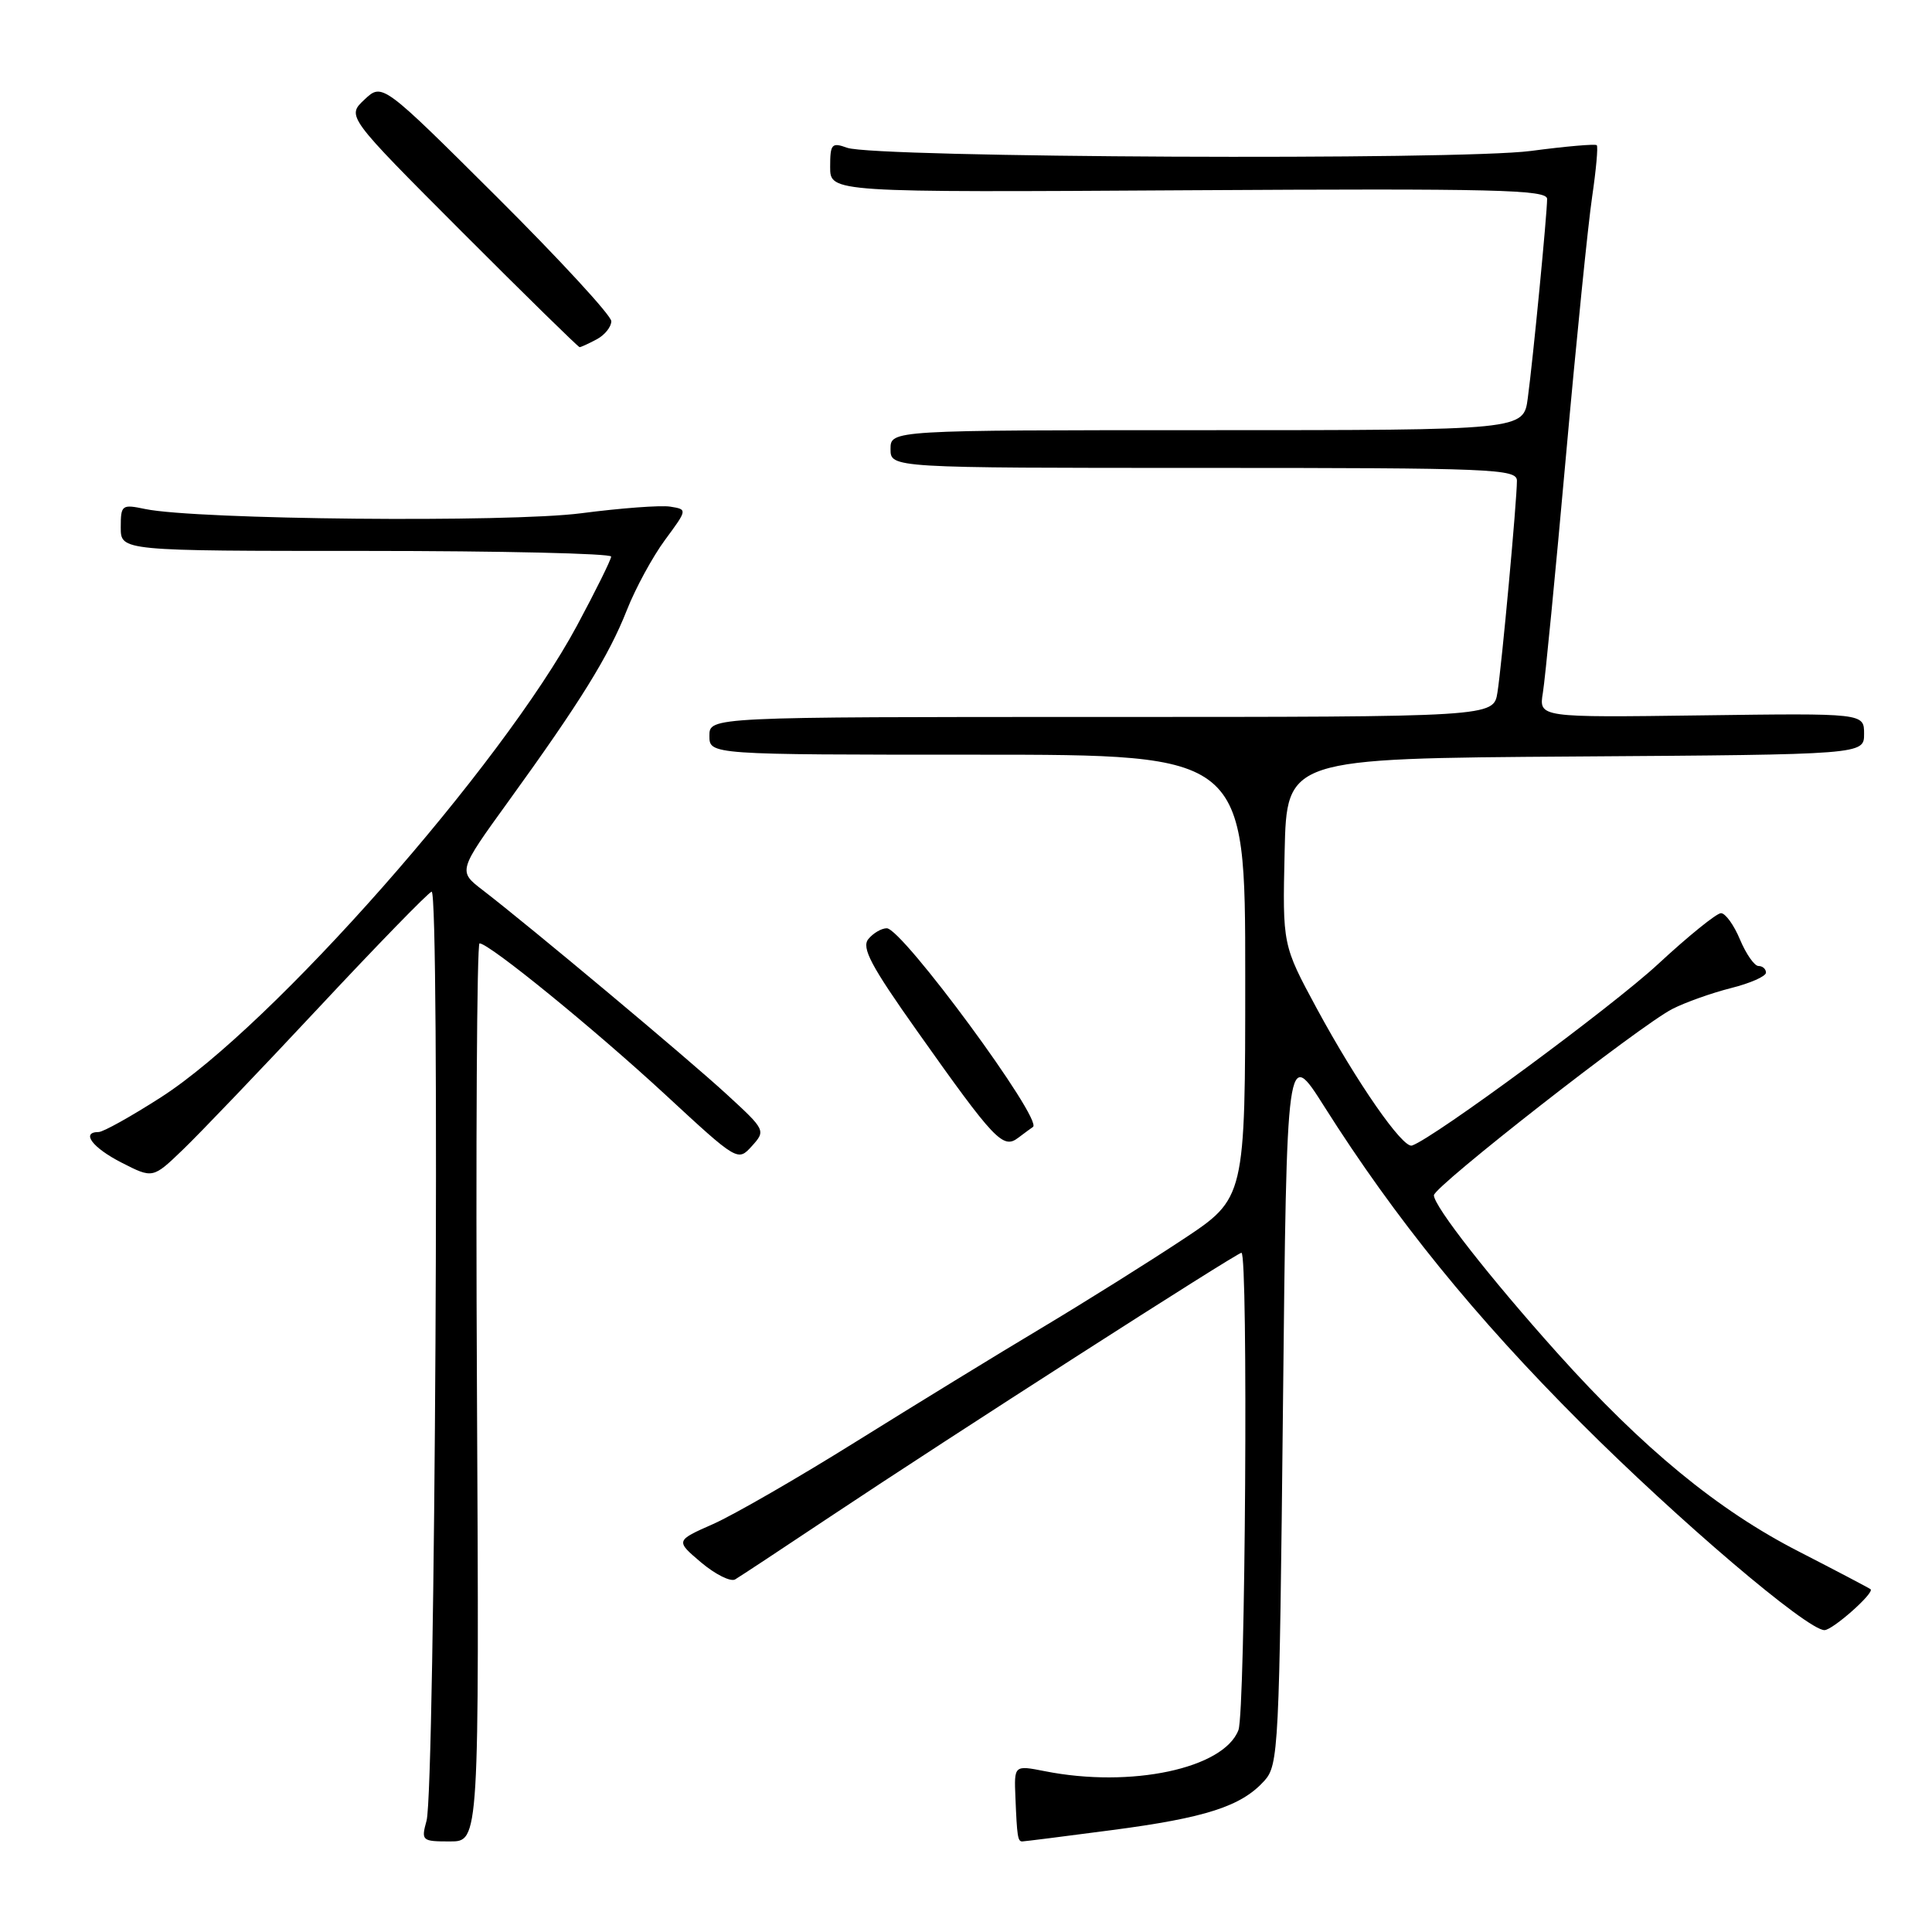 <?xml version="1.0" encoding="UTF-8" standalone="no"?>
<!DOCTYPE svg PUBLIC "-//W3C//DTD SVG 1.1//EN" "http://www.w3.org/Graphics/SVG/1.1/DTD/svg11.dtd" >
<svg xmlns="http://www.w3.org/2000/svg" xmlns:xlink="http://www.w3.org/1999/xlink" version="1.1" viewBox="0 0 256 256">
 <g >
 <path fill="currentColor"
d=" M 63.20 184.50 C 63.03 151.78 63.19 125.00 63.54 125.00 C 64.82 125.00 78.70 136.31 88.13 145.02 C 97.75 153.92 97.76 153.92 99.63 151.86 C 101.48 149.81 101.44 149.73 96.30 145.01 C 91.14 140.26 70.29 122.82 63.98 117.96 C 60.68 115.43 60.68 115.43 67.40 106.14 C 76.88 93.03 80.67 86.92 83.06 80.85 C 84.20 77.95 86.48 73.76 88.12 71.54 C 91.10 67.50 91.10 67.50 88.80 67.13 C 87.53 66.93 82.22 67.33 77.00 68.01 C 67.35 69.26 26.08 68.86 19.25 67.45 C 16.14 66.80 16.00 66.90 16.00 69.89 C 16.00 73.00 16.00 73.00 48.50 73.00 C 66.38 73.00 80.99 73.34 80.98 73.75 C 80.97 74.16 78.94 78.27 76.47 82.87 C 66.49 101.46 36.09 135.94 21.32 145.40 C 17.38 147.93 13.67 150.00 13.07 150.00 C 10.68 150.00 12.24 152.08 16.12 154.06 C 20.25 156.17 20.25 156.17 24.24 152.33 C 26.44 150.22 34.54 141.75 42.25 133.50 C 49.96 125.25 56.68 118.34 57.19 118.15 C 58.31 117.72 57.66 237.12 56.52 241.25 C 55.79 243.91 55.90 244.00 59.63 244.00 C 63.50 244.00 63.50 244.00 63.20 184.50 Z  M 147.32 242.50 C 159.75 240.87 164.47 239.35 167.52 235.98 C 169.42 233.88 169.52 231.85 170.00 186.28 C 170.50 138.76 170.50 138.76 175.48 146.63 C 184.85 161.45 195.44 174.51 209.47 188.53 C 222.42 201.49 239.47 216.00 241.75 216.00 C 242.83 216.00 248.42 211.05 247.86 210.58 C 247.66 210.42 243.38 208.17 238.34 205.58 C 227.63 200.10 217.71 191.94 206.37 179.30 C 197.44 169.34 190.00 159.84 190.00 158.38 C 190.00 157.22 217.33 135.87 221.60 133.69 C 223.30 132.82 226.79 131.58 229.35 130.93 C 231.91 130.29 234.00 129.37 234.00 128.88 C 234.00 128.40 233.56 128.00 233.01 128.00 C 232.47 128.00 231.37 126.42 230.56 124.50 C 229.76 122.57 228.62 121.00 228.04 121.00 C 227.46 121.00 223.70 124.04 219.70 127.75 C 213.64 133.37 190.01 150.80 187.10 151.79 C 185.88 152.21 179.79 143.44 174.48 133.63 C 169.94 125.22 169.94 125.22 170.22 112.86 C 170.50 100.50 170.50 100.50 208.75 100.24 C 247.00 99.98 247.00 99.98 247.00 97.24 C 247.00 94.50 247.00 94.50 225.45 94.79 C 203.90 95.08 203.90 95.08 204.44 91.79 C 204.74 89.98 206.11 75.90 207.49 60.50 C 208.87 45.10 210.44 29.60 210.97 26.05 C 211.49 22.50 211.77 19.44 211.58 19.24 C 211.39 19.05 207.46 19.39 202.86 20.00 C 193.32 21.26 115.90 20.90 112.25 19.58 C 110.20 18.84 110.00 19.07 110.00 22.13 C 110.00 25.50 110.00 25.50 157.50 25.21 C 198.17 24.97 205.00 25.13 205.00 26.36 C 205.00 28.33 203.14 47.55 202.44 52.75 C 201.88 57.00 201.88 57.00 159.94 57.00 C 118.00 57.00 118.00 57.00 118.00 59.50 C 118.00 62.00 118.00 62.00 159.50 62.00 C 197.86 62.00 201.00 62.13 201.00 63.70 C 201.00 66.31 199.00 88.09 198.42 91.75 C 197.91 95.00 197.91 95.00 145.95 95.00 C 94.00 95.00 94.00 95.00 94.00 97.50 C 94.00 100.00 94.00 100.00 129.50 100.00 C 165.00 100.00 165.00 100.00 165.00 129.38 C 165.00 158.76 165.00 158.76 156.75 164.22 C 152.21 167.23 143.78 172.51 138.00 175.97 C 132.22 179.42 121.20 186.18 113.50 190.98 C 105.80 195.79 97.25 200.72 94.50 201.94 C 89.50 204.15 89.50 204.15 92.91 207.04 C 94.79 208.62 96.81 209.63 97.41 209.28 C 98.01 208.93 103.67 205.19 110.00 200.97 C 125.72 190.49 163.89 166.00 164.50 166.00 C 165.41 166.00 165.02 226.82 164.10 229.24 C 162.16 234.34 149.85 236.96 138.44 234.69 C 134.37 233.89 134.37 233.89 134.55 238.19 C 134.76 243.35 134.86 244.00 135.45 244.00 C 135.70 244.00 141.04 243.33 147.32 242.50 Z  M 136.87 149.33 C 138.28 148.44 119.56 123.00 117.50 123.00 C 116.81 123.00 115.71 123.64 115.07 124.42 C 114.12 125.56 115.38 127.95 121.56 136.67 C 131.78 151.11 132.90 152.30 134.91 150.77 C 135.79 150.11 136.66 149.46 136.87 149.33 Z  M 79.07 44.96 C 80.13 44.40 81.00 43.31 81.00 42.56 C 81.00 41.81 74.17 34.40 65.83 26.09 C 50.65 10.98 50.65 10.98 48.29 13.20 C 45.93 15.41 45.93 15.41 61.20 30.71 C 69.60 39.12 76.62 46.00 76.80 46.00 C 76.98 46.00 78.00 45.53 79.07 44.96 Z "/>
</g>
</svg>